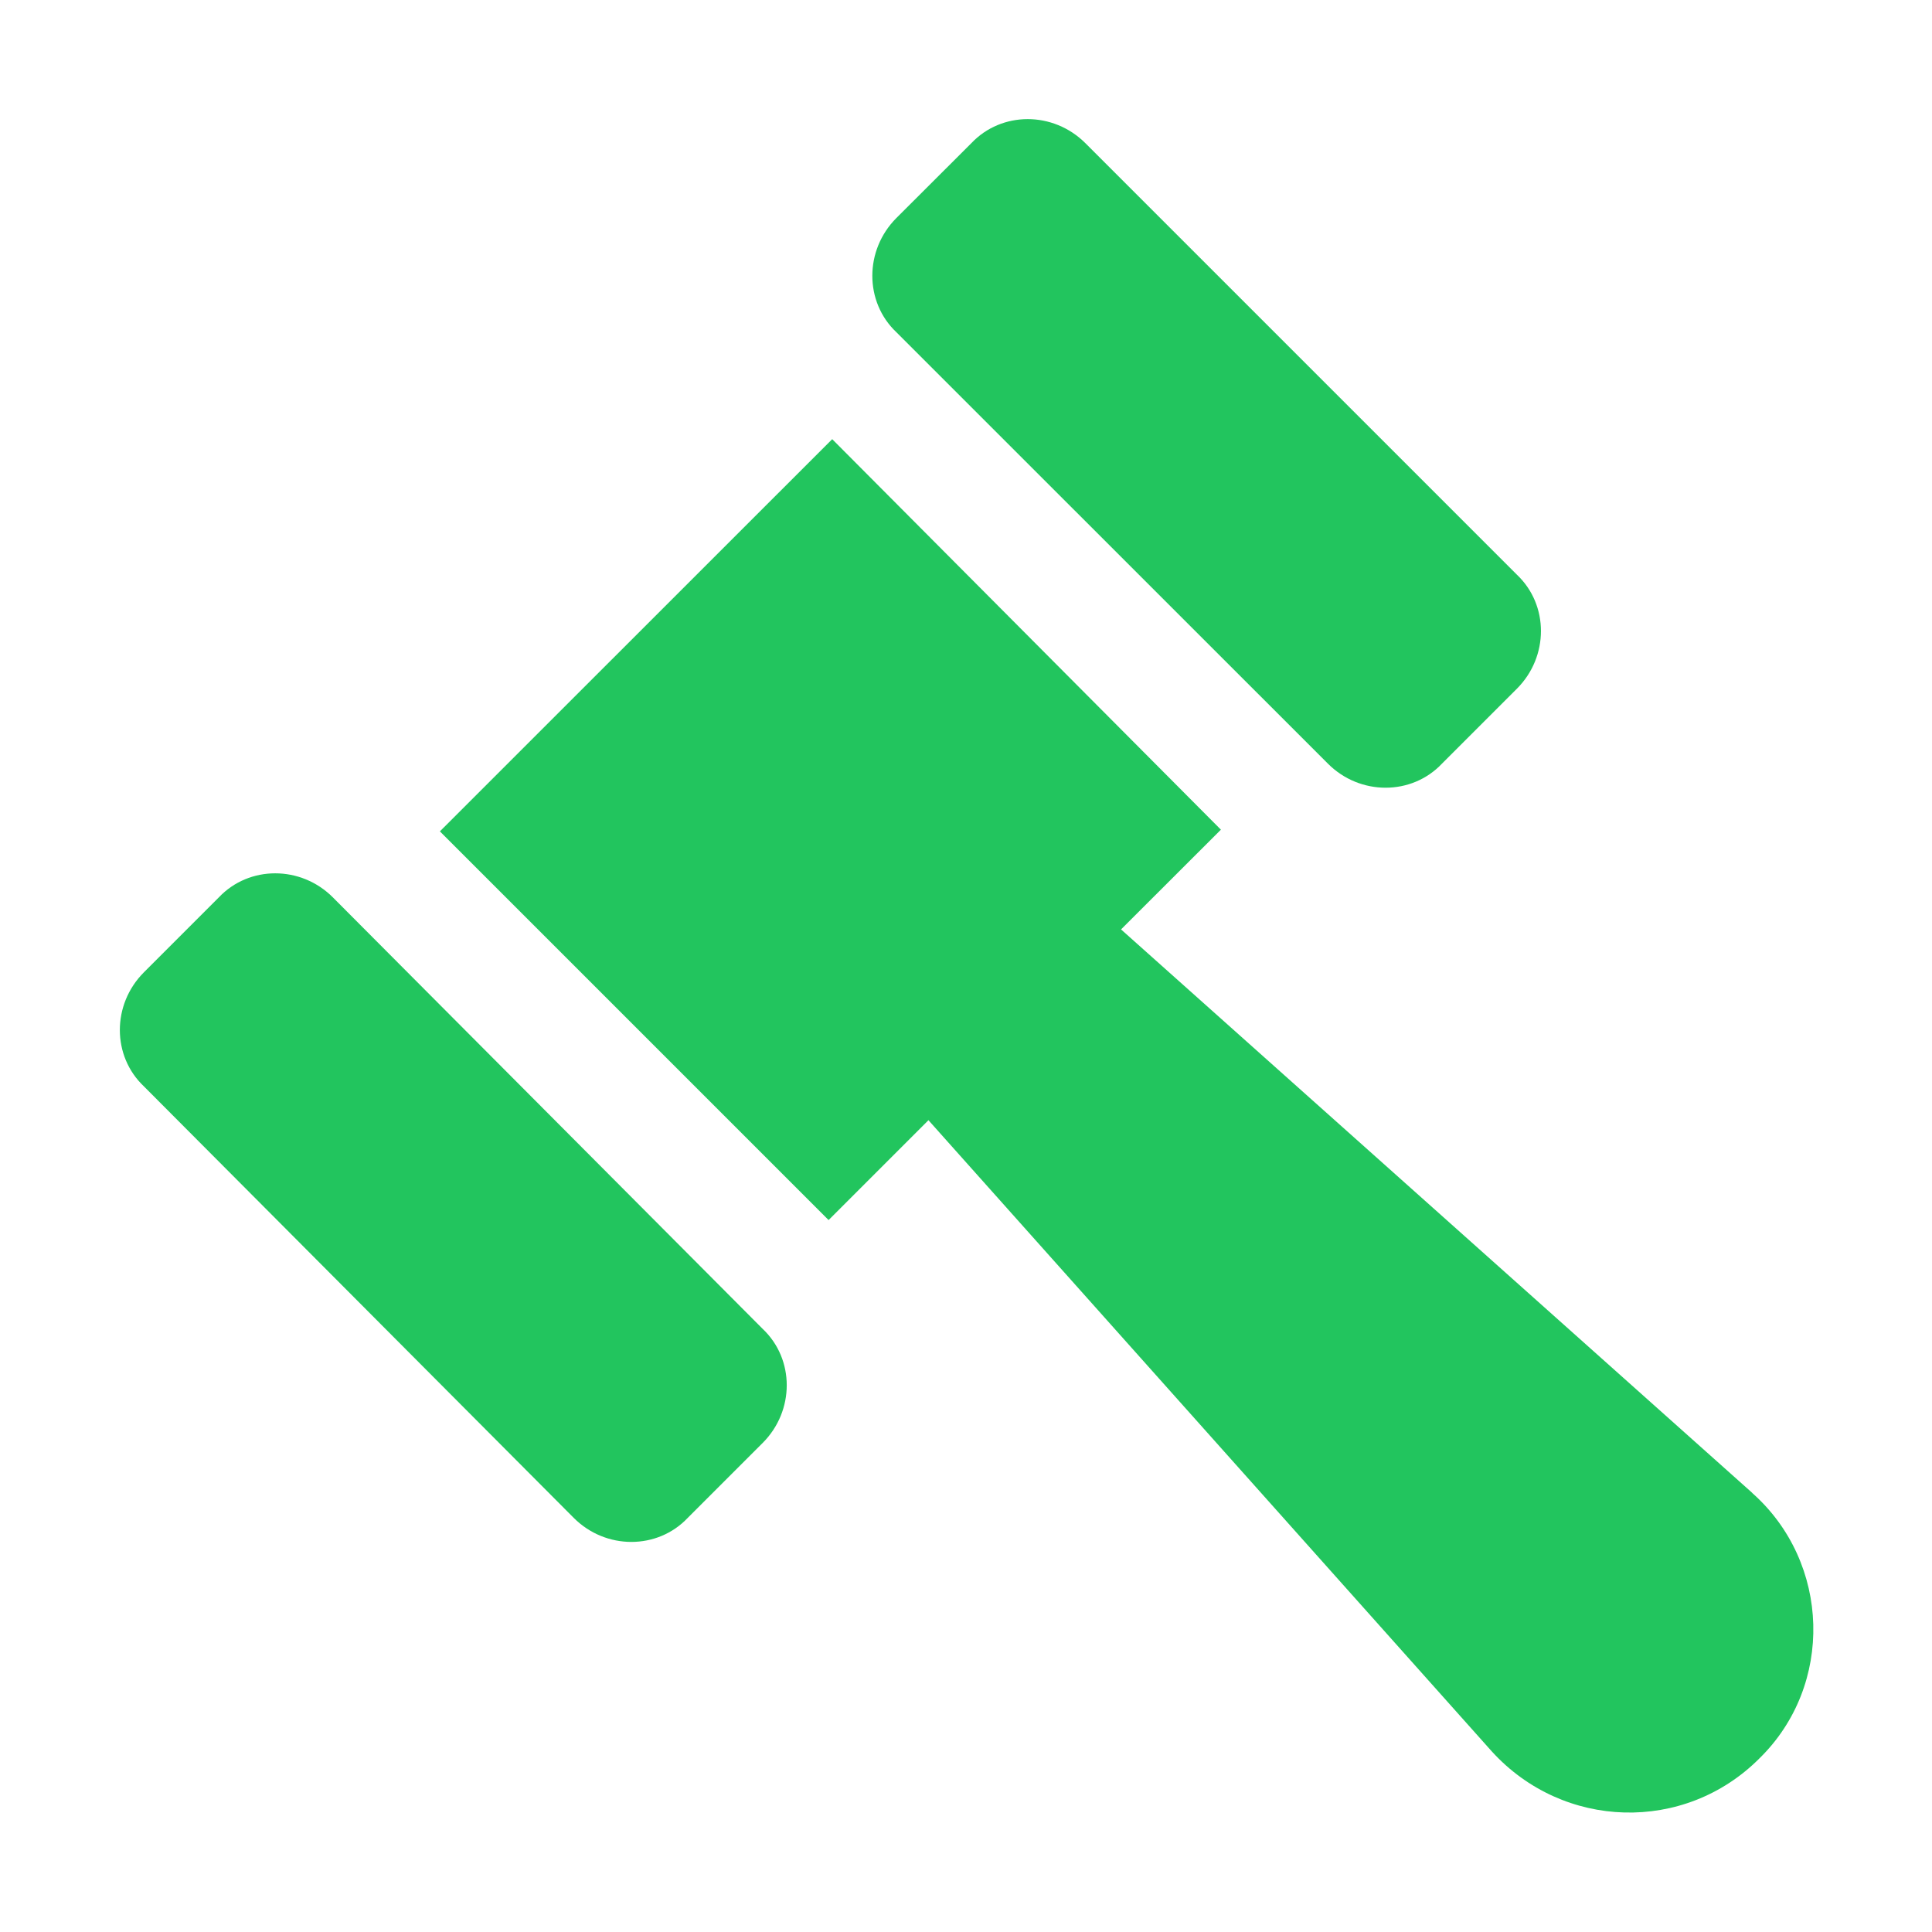 <svg width="16" height="16" viewBox="0 0 16 16" fill="none" xmlns="http://www.w3.org/2000/svg">
<g clip-path="url(#clip0_1005_67455)">
<path fill-rule="evenodd" clip-rule="evenodd" d="M14.511 12.363L9.284 7.697L10.111 6.871L6.892 3.637L3.643 6.885L6.862 10.104L7.689 9.277L12.355 14.505C12.946 15.154 13.95 15.184 14.57 14.563C15.19 13.958 15.161 12.94 14.511 12.364L14.511 12.363Z" fill="#22C55E"/>
<path fill-rule="evenodd" clip-rule="evenodd" d="M2.757 7.432C2.492 7.166 2.063 7.166 1.812 7.432L1.192 8.052C0.926 8.318 0.926 8.746 1.192 8.997L4.751 12.57C5.016 12.836 5.445 12.836 5.696 12.57L6.316 11.95C6.582 11.684 6.582 11.256 6.316 11.005L2.757 7.432Z" fill="#22C55E"/>
<path fill-rule="evenodd" clip-rule="evenodd" d="M10.997 6.324C11.262 6.59 11.691 6.59 11.942 6.324L12.562 5.704C12.828 5.438 12.828 5.01 12.562 4.759L8.989 1.186C8.723 0.92 8.295 0.92 8.044 1.186L7.423 1.806C7.158 2.072 7.158 2.5 7.423 2.751L10.997 6.324Z" fill="#22C55E"/>
</g>
<defs>
<clipPath id="clip0_1005_67455">
<rect width="16" height="16" fill="white"/>
</clipPath>
</defs>
</svg>
